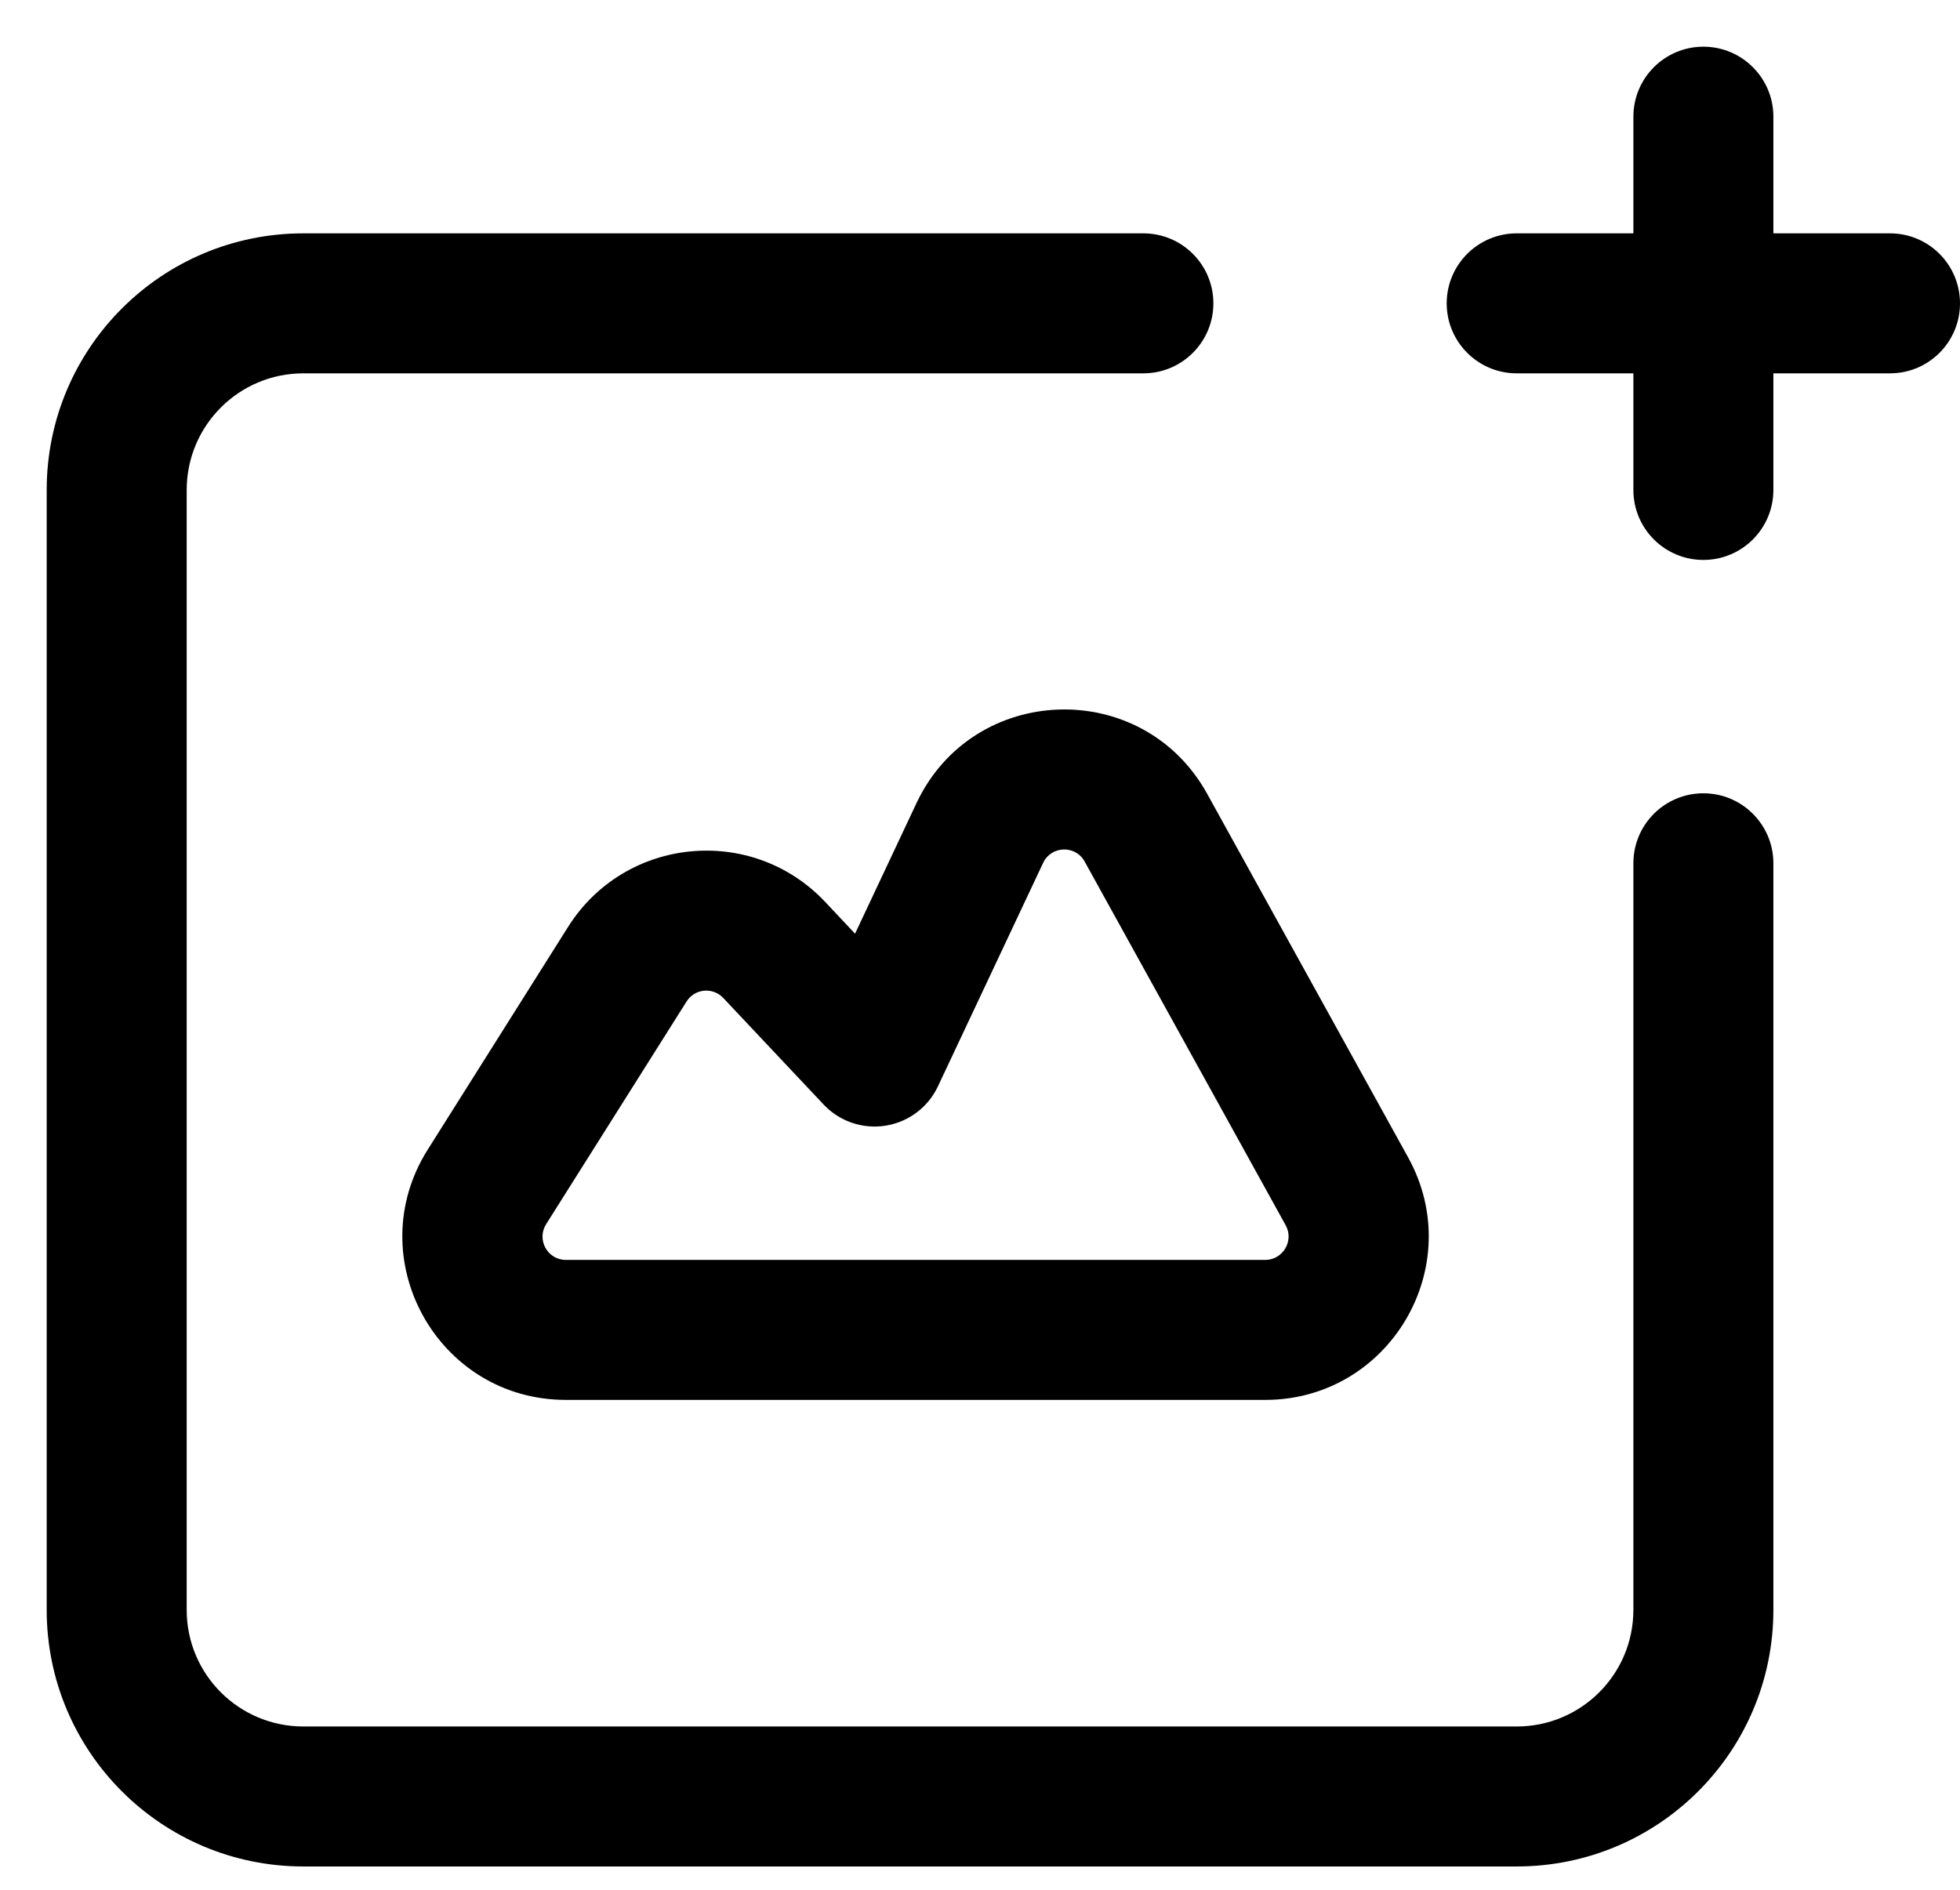 <svg width="28" height="27" viewBox="0 0 28 27" fill="none" xmlns="http://www.w3.org/2000/svg">
<path fill-rule="evenodd" clip-rule="evenodd" d="M24.334 0.667C24.886 0.667 25.334 1.115 25.334 1.667V7C25.334 7.553 24.886 8 24.334 8C23.782 8 23.334 7.553 23.334 7V1.667C23.334 1.115 23.782 0.667 24.334 0.667Z" fill="black"/>
<path fill-rule="evenodd" clip-rule="evenodd" d="M20.667 4.334C20.667 3.782 21.115 3.334 21.667 3.334H27C27.553 3.334 28 3.782 28 4.334C28 4.886 27.553 5.334 27 5.334H21.667C21.115 5.334 20.667 4.886 20.667 4.334Z" fill="black"/>
<path fill-rule="evenodd" clip-rule="evenodd" d="M0.667 7.001C0.667 4.975 2.308 3.334 4.334 3.334H16.334C16.886 3.334 17.334 3.782 17.334 4.334C17.334 4.886 16.886 5.334 16.334 5.334H4.334C3.413 5.334 2.667 6.08 2.667 7.001V23.001C2.667 23.922 3.413 24.667 4.334 24.667H21.667C22.588 24.667 23.334 23.922 23.334 23.001V12.334C23.334 11.782 23.781 11.334 24.334 11.334C24.886 11.334 25.334 11.782 25.334 12.334V23.001C25.334 25.026 23.693 26.667 21.667 26.667H4.334C2.308 26.667 0.667 25.026 0.667 23.001V7.001Z" fill="black"/>
<path fill-rule="evenodd" clip-rule="evenodd" d="M15.495 12.309C15.363 12.07 15.017 12.083 14.902 12.328L13.399 15.521C13.258 15.821 12.978 16.031 12.651 16.083C12.324 16.135 11.993 16.022 11.766 15.781L10.332 14.258C10.183 14.1 9.924 14.124 9.808 14.309C9.808 14.309 9.808 14.309 9.808 14.309L7.802 17.49C7.662 17.712 7.821 18.001 8.085 18.001H18.074C18.328 18.001 18.489 17.728 18.367 17.506L15.495 12.309ZM13.092 11.476C13.902 9.753 16.324 9.675 17.245 11.341L20.117 16.538C20.976 18.095 19.849 20.001 18.074 20.001H8.085C6.247 20.001 5.131 17.977 6.111 16.424C6.111 16.424 6.111 16.424 6.111 16.424L8.116 13.242C8.93 11.952 10.743 11.776 11.789 12.887C11.789 12.887 11.789 12.887 11.789 12.887L12.215 13.34L13.092 11.476C13.092 11.476 13.092 11.476 13.092 11.476Z" fill="black"/>
</svg>
